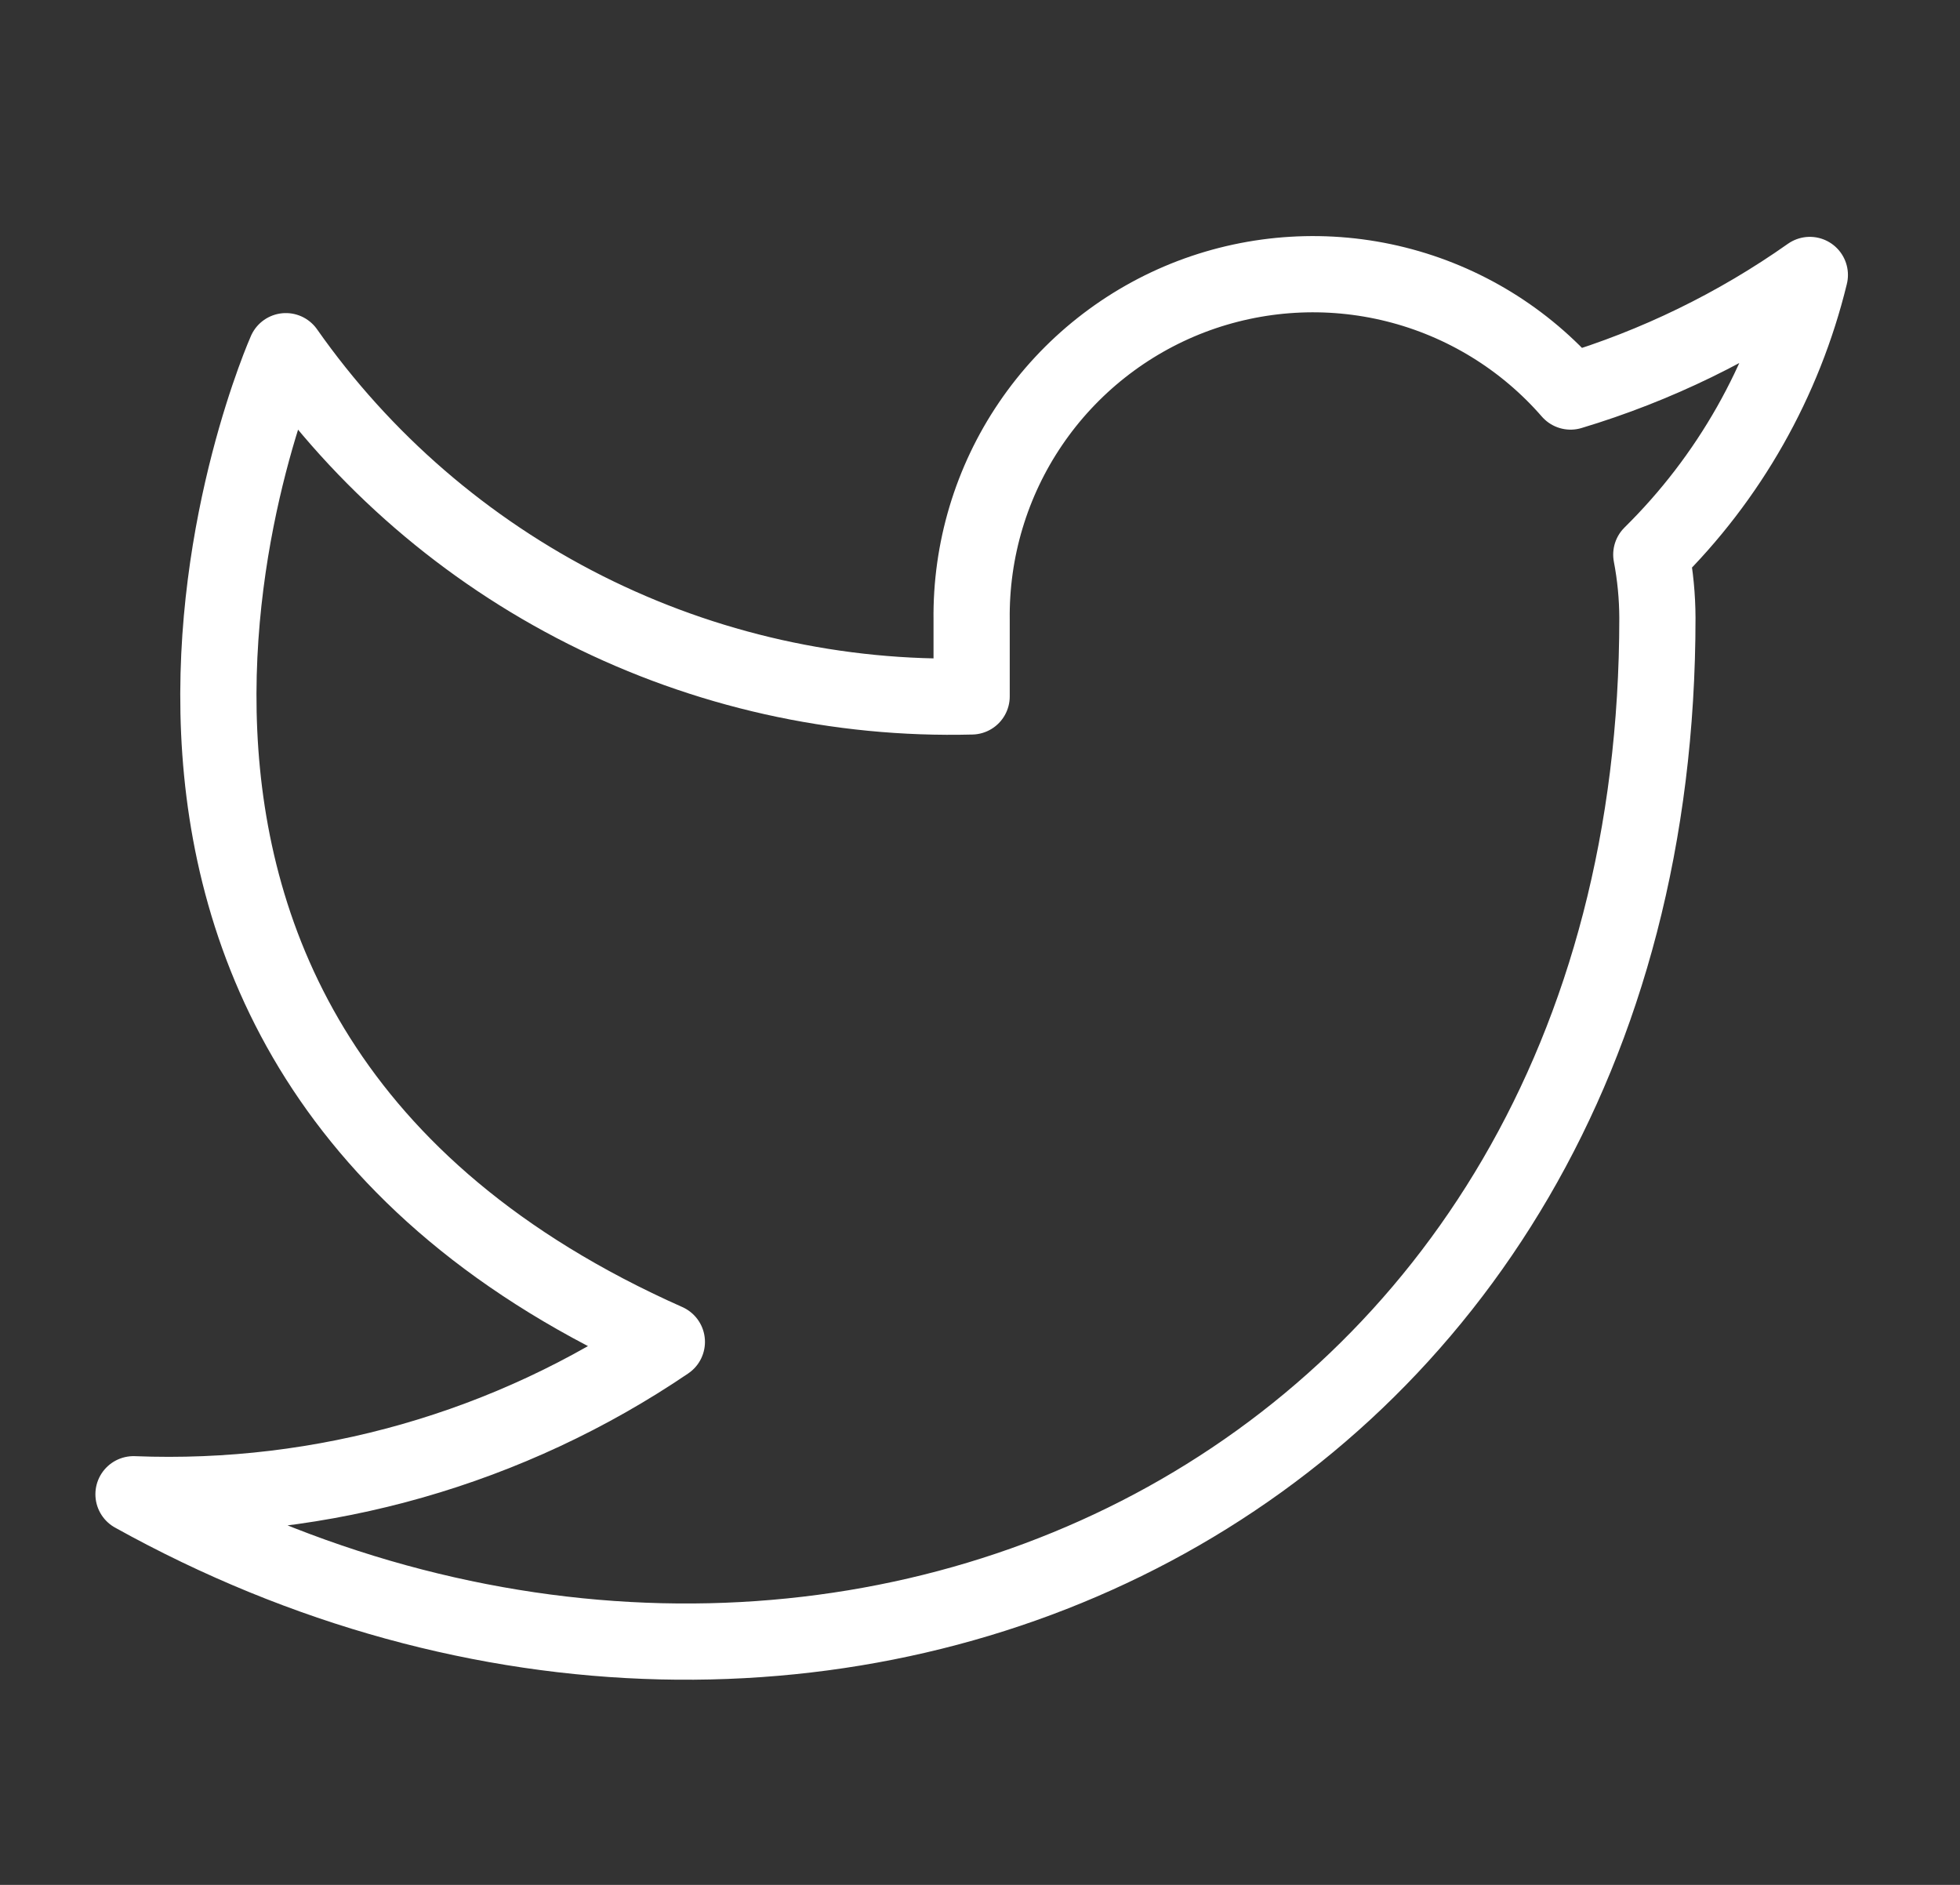 <svg width="26" height="25" viewBox="0 0 26 25" fill="none" xmlns="http://www.w3.org/2000/svg">
<rect x="0" y="0" width="26" height="25" fill="#333333" stroke="none"/>
<path d="M24.008 3.647C23.04 4.33 21.968 4.852 20.834 5.193C20.225 4.493 19.416 3.997 18.516 3.772C17.616 3.547 16.669 3.604 15.802 3.934C14.936 4.265 14.191 4.854 13.67 5.622C13.149 6.389 12.877 7.298 12.889 8.226V9.237C11.113 9.283 9.353 8.889 7.765 8.09C6.178 7.291 4.813 6.112 3.792 4.658C3.792 4.658 -0.251 13.755 8.846 17.798C6.764 19.211 4.284 19.919 1.771 19.819C10.868 24.873 21.986 19.819 21.986 8.195C21.985 7.914 21.958 7.633 21.905 7.356C22.937 6.339 23.665 5.055 24.008 3.647V3.647Z" stroke="white" stroke-width="1.011" stroke-linecap="round" stroke-linejoin="round"/>
</svg>
